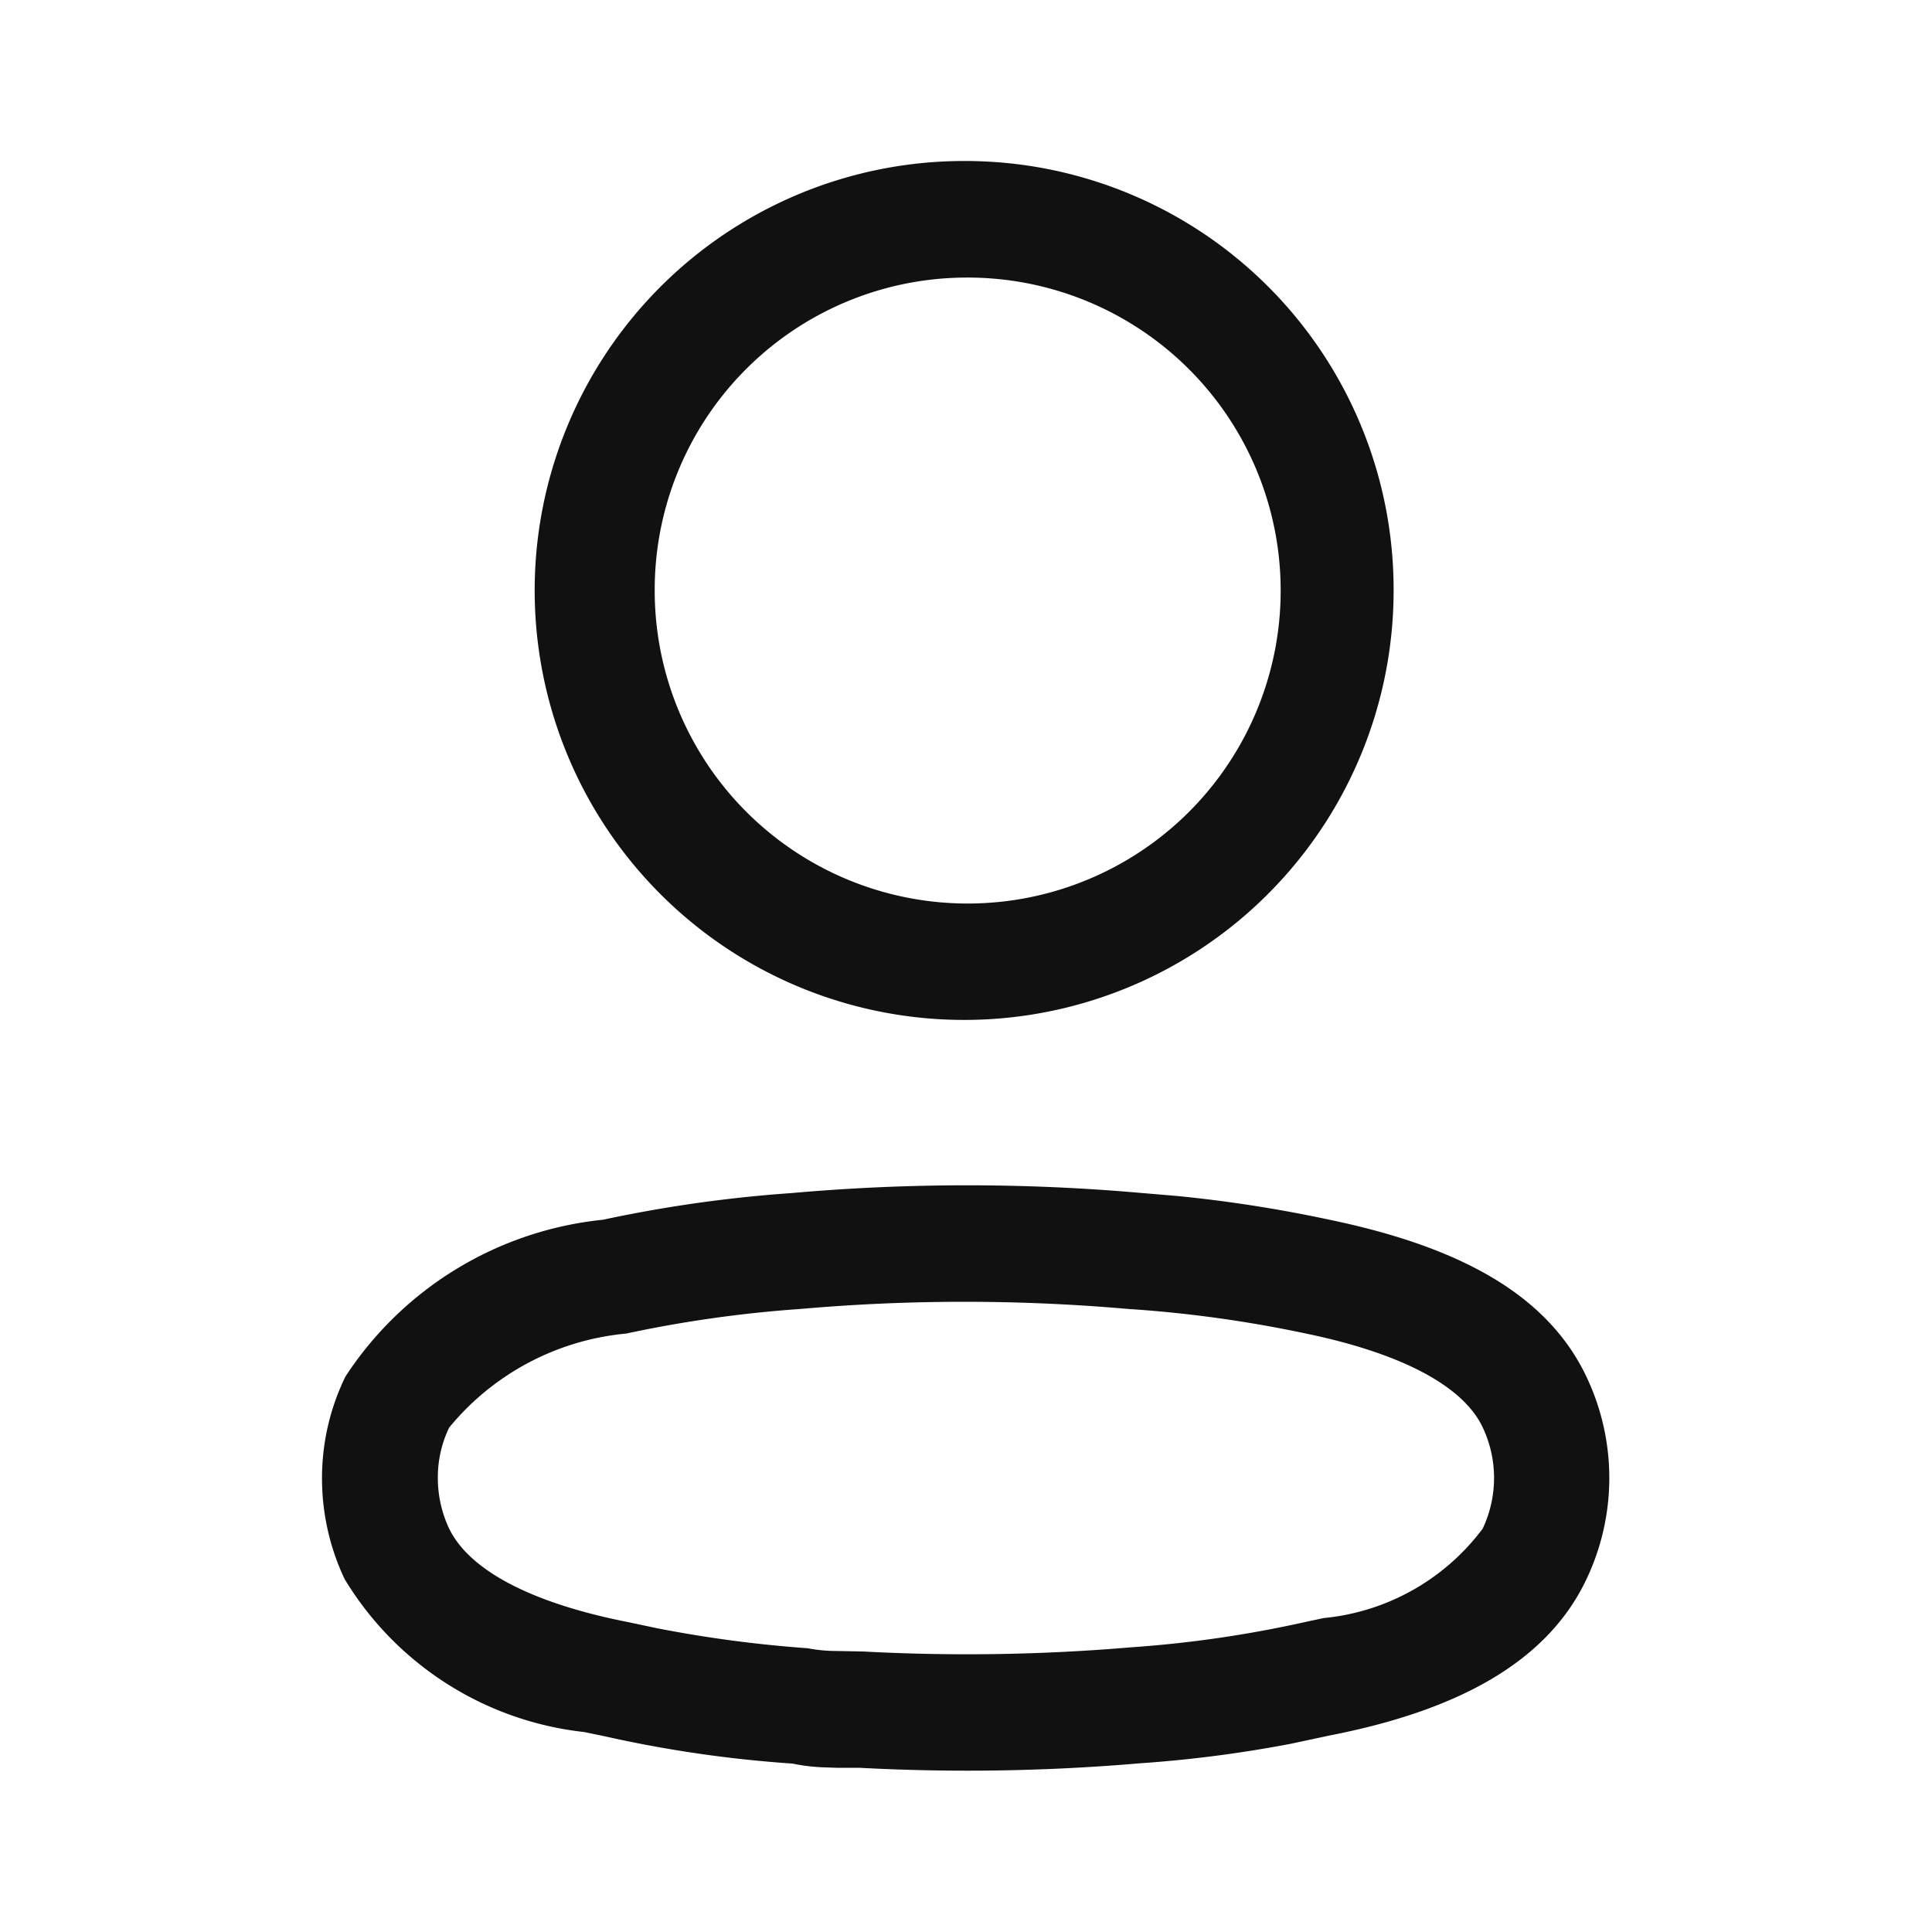 <svg id="Component_2_20" data-name="Component 2 – 20" xmlns="http://www.w3.org/2000/svg" width="24" height="24" viewBox="0 0 24 24">
  <g id="Group_9" data-name="Group 9" transform="translate(-250 -1169)">
    <rect id="Rectangle_11" data-name="Rectangle 11" width="24" height="24" transform="translate(250 1169)" fill="rgba(255,255,255,0)"/>
    <path id="Profile" d="M12,2a5.335,5.335,0,1,0,5.312,5.335A5.324,5.324,0,0,0,12,2Zm0,1.448A3.888,3.888,0,1,1,8.133,7.335,3.879,3.879,0,0,1,12,3.448ZM9.83,14.821a16.72,16.72,0,0,0-2.339.331,4.346,4.346,0,0,0-3.2,1.948A2.882,2.882,0,0,0,4,18.363a2.93,2.93,0,0,0,.281,1.253,3.988,3.988,0,0,0,2.976,1.9l.256.053a15.368,15.368,0,0,0,2.332.339,2.271,2.271,0,0,0,.4.047l.144.005c.074,0,.158,0,.284,0a25.118,25.118,0,0,0,3.491-.056,15.659,15.659,0,0,0,1.88-.244l.467-.1c1.542-.3,2.7-.883,3.2-1.95a2.927,2.927,0,0,0,0-2.5c-.5-1.064-1.645-1.638-3.215-1.962a16.926,16.926,0,0,0-1.873-.291l-.461-.039A24.685,24.685,0,0,0,9.83,14.821Zm4.214,1.442h.013a15.526,15.526,0,0,1,2.153.3c1.166.24,1.958.639,2.208,1.167a1.472,1.472,0,0,1,0,1.26A2.8,2.8,0,0,1,16.444,20.1l-.225.048a14.426,14.426,0,0,1-2.162.315,24.061,24.061,0,0,1-3.343.052l-.394-.007a1.94,1.94,0,0,1-.287-.033,15.523,15.523,0,0,1-1.874-.249l-.353-.075c-1.17-.229-1.969-.629-2.228-1.165a1.475,1.475,0,0,1-.139-.628,1.423,1.423,0,0,1,.14-.623,3.231,3.231,0,0,1,2.2-1.169,15.391,15.391,0,0,1,2.157-.305A23.3,23.3,0,0,1,14.044,16.263Z" transform="translate(250 1169)" fill="#111" fill-rule="evenodd"/>
  </g>
</svg>

